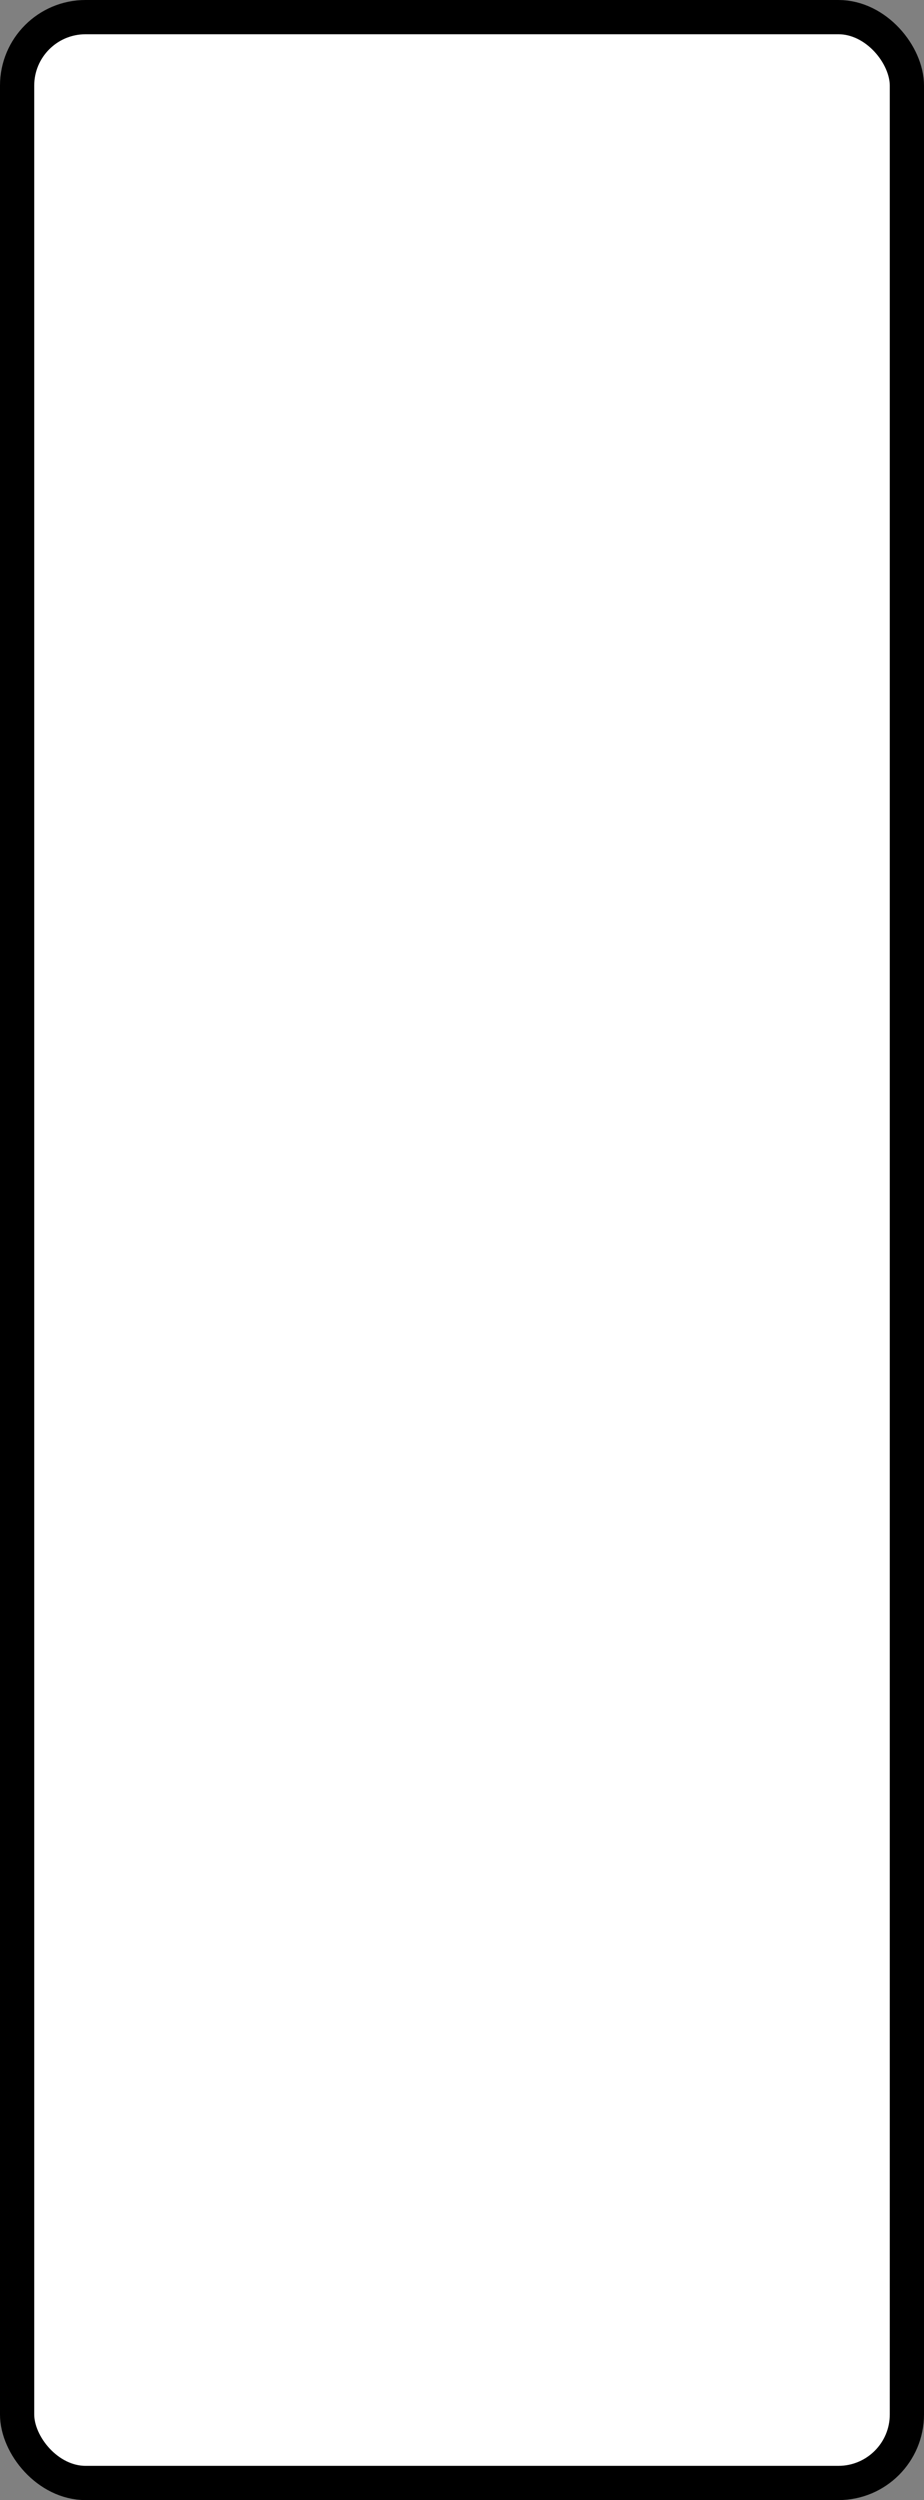 <?xml version='1.0' encoding='utf-8'?>
<svg xmlns="http://www.w3.org/2000/svg" width="100%" height="100%" viewBox="0 0 27 73">
  <rect x="0" y="0" width="27" height="73" fill="#808080" stroke="none"/>
  <rect x="0.5" y="0.5" width="26" height="72" rx="2" ry="2" id="shield" style="fill:#ffffff;stroke:#000000;stroke-width:1;"/>
</svg>

